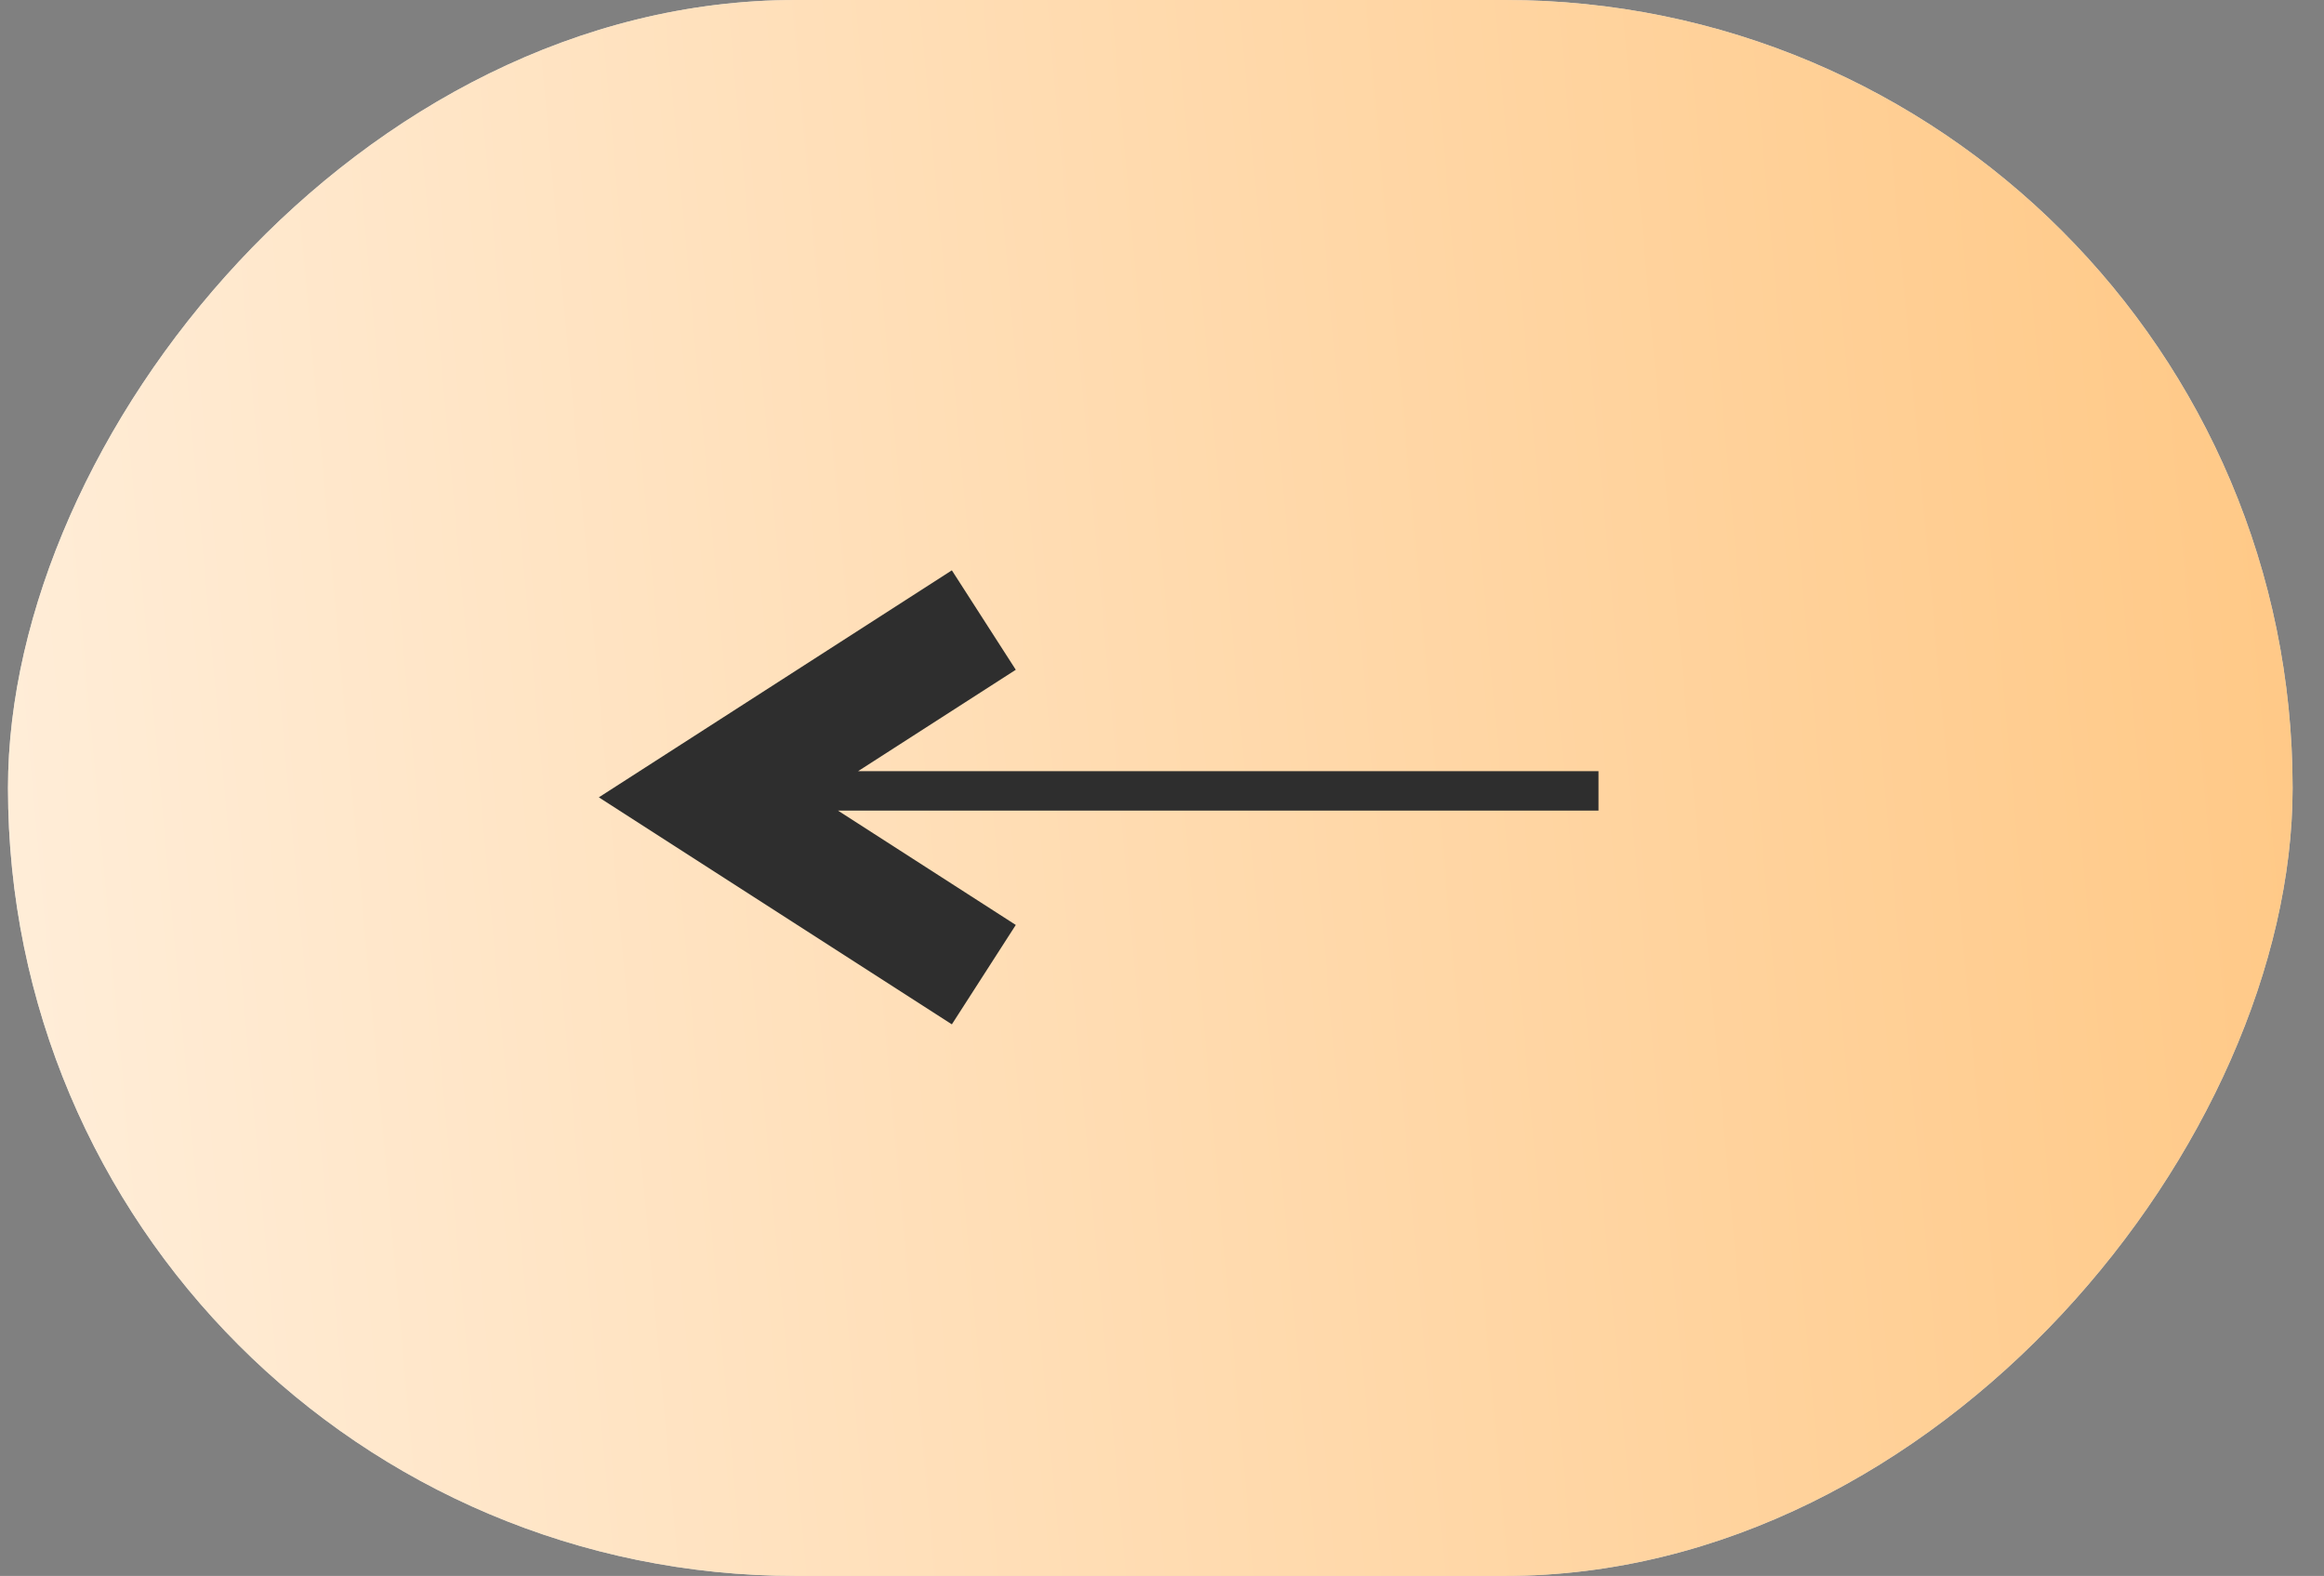 <svg xmlns="http://www.w3.org/2000/svg" width="59" height="40" viewBox="0 0 59 40" fill="none">
  <rect x="0" y="0" width="59" height="40" fill="#808080" stroke="none"/>
  <rect width="58" height="40" rx="20" transform="matrix(1 -8.74228e-08 -8.74228e-08 -1 0.203 40)" fill="#D9D9D9"/>
  <rect width="58" height="40" rx="20" transform="matrix(1 -8.74228e-08 -8.74228e-08 -1 0.203 40)" fill="url(#paint0_linear_2030_64458)"/>
  <path fill-rule="evenodd" clip-rule="evenodd" d="M21.273 20.574L25.788 23.477L24.165 26L17.165 21.5L15.203 20.238L17.165 18.977L24.165 14.476L25.788 17L21.784 19.574L40.582 19.574L40.582 20.574L21.273 20.574Z" fill="#2E2E2E"/>
  <defs>
    <linearGradient id="paint0_linear_2030_64458" x1="0" y1="0" x2="61.123" y2="5.539" gradientUnits="userSpaceOnUse">
      <stop stop-color="#FFEEDA"/>
      <stop offset="1" stop-color="#FFC885"/>
    </linearGradient>
  </defs>
</svg>